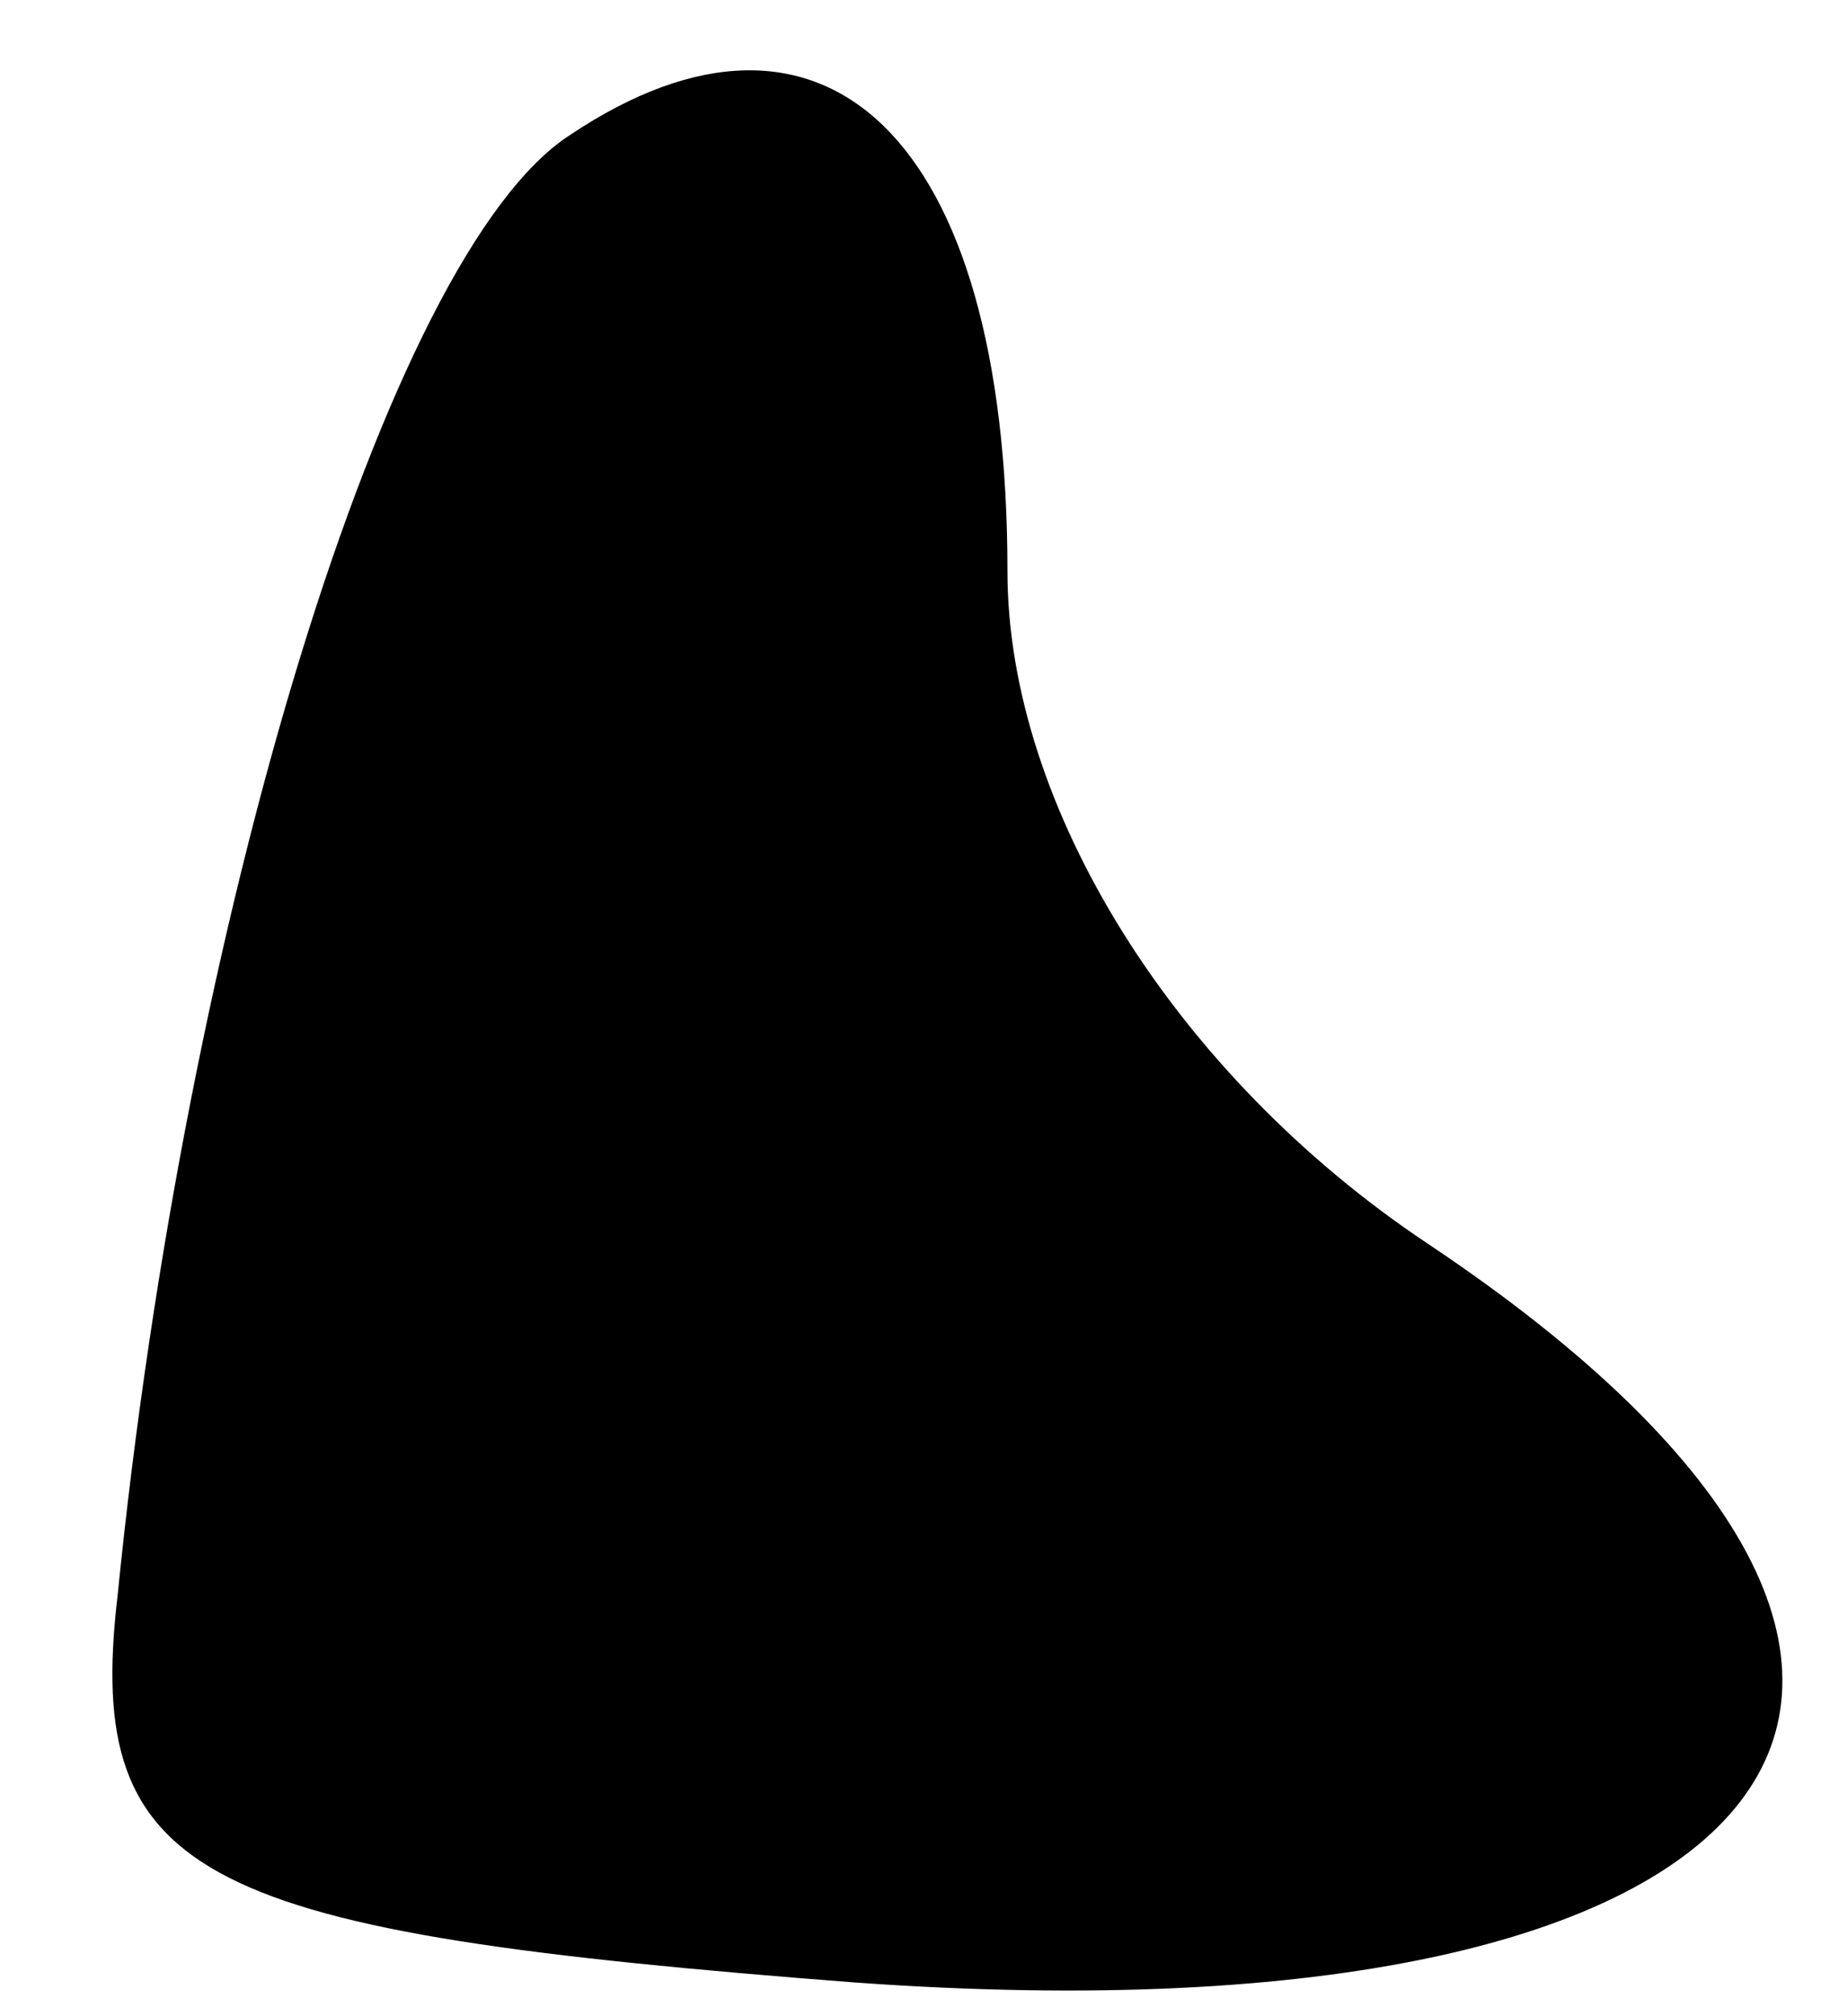 <?xml version="1.0" standalone="no"?>
<!DOCTYPE svg PUBLIC "-//W3C//DTD SVG 20010904//EN"
 "http://www.w3.org/TR/2001/REC-SVG-20010904/DTD/svg10.dtd">
<svg version="1.0" xmlns="http://www.w3.org/2000/svg"
 width="11pt" height="12pt" viewBox="0 0 11 12"
 preserveAspectRatio="xMidYMid meet">
<g transform="translate(0,12) scale(0.1,-0.1)"
fill="#000000" stroke="none">
<path fill="#000000" stroke="none" d="M34 112 c-11 -7 -23 -47 -27 -87 -2
-17 5 -20 44 -23 56 -4 73 18 34 44 -15 10 -25 26 -25 40 0 26 -11 36 -26 26z"/>
</g>
</svg>
